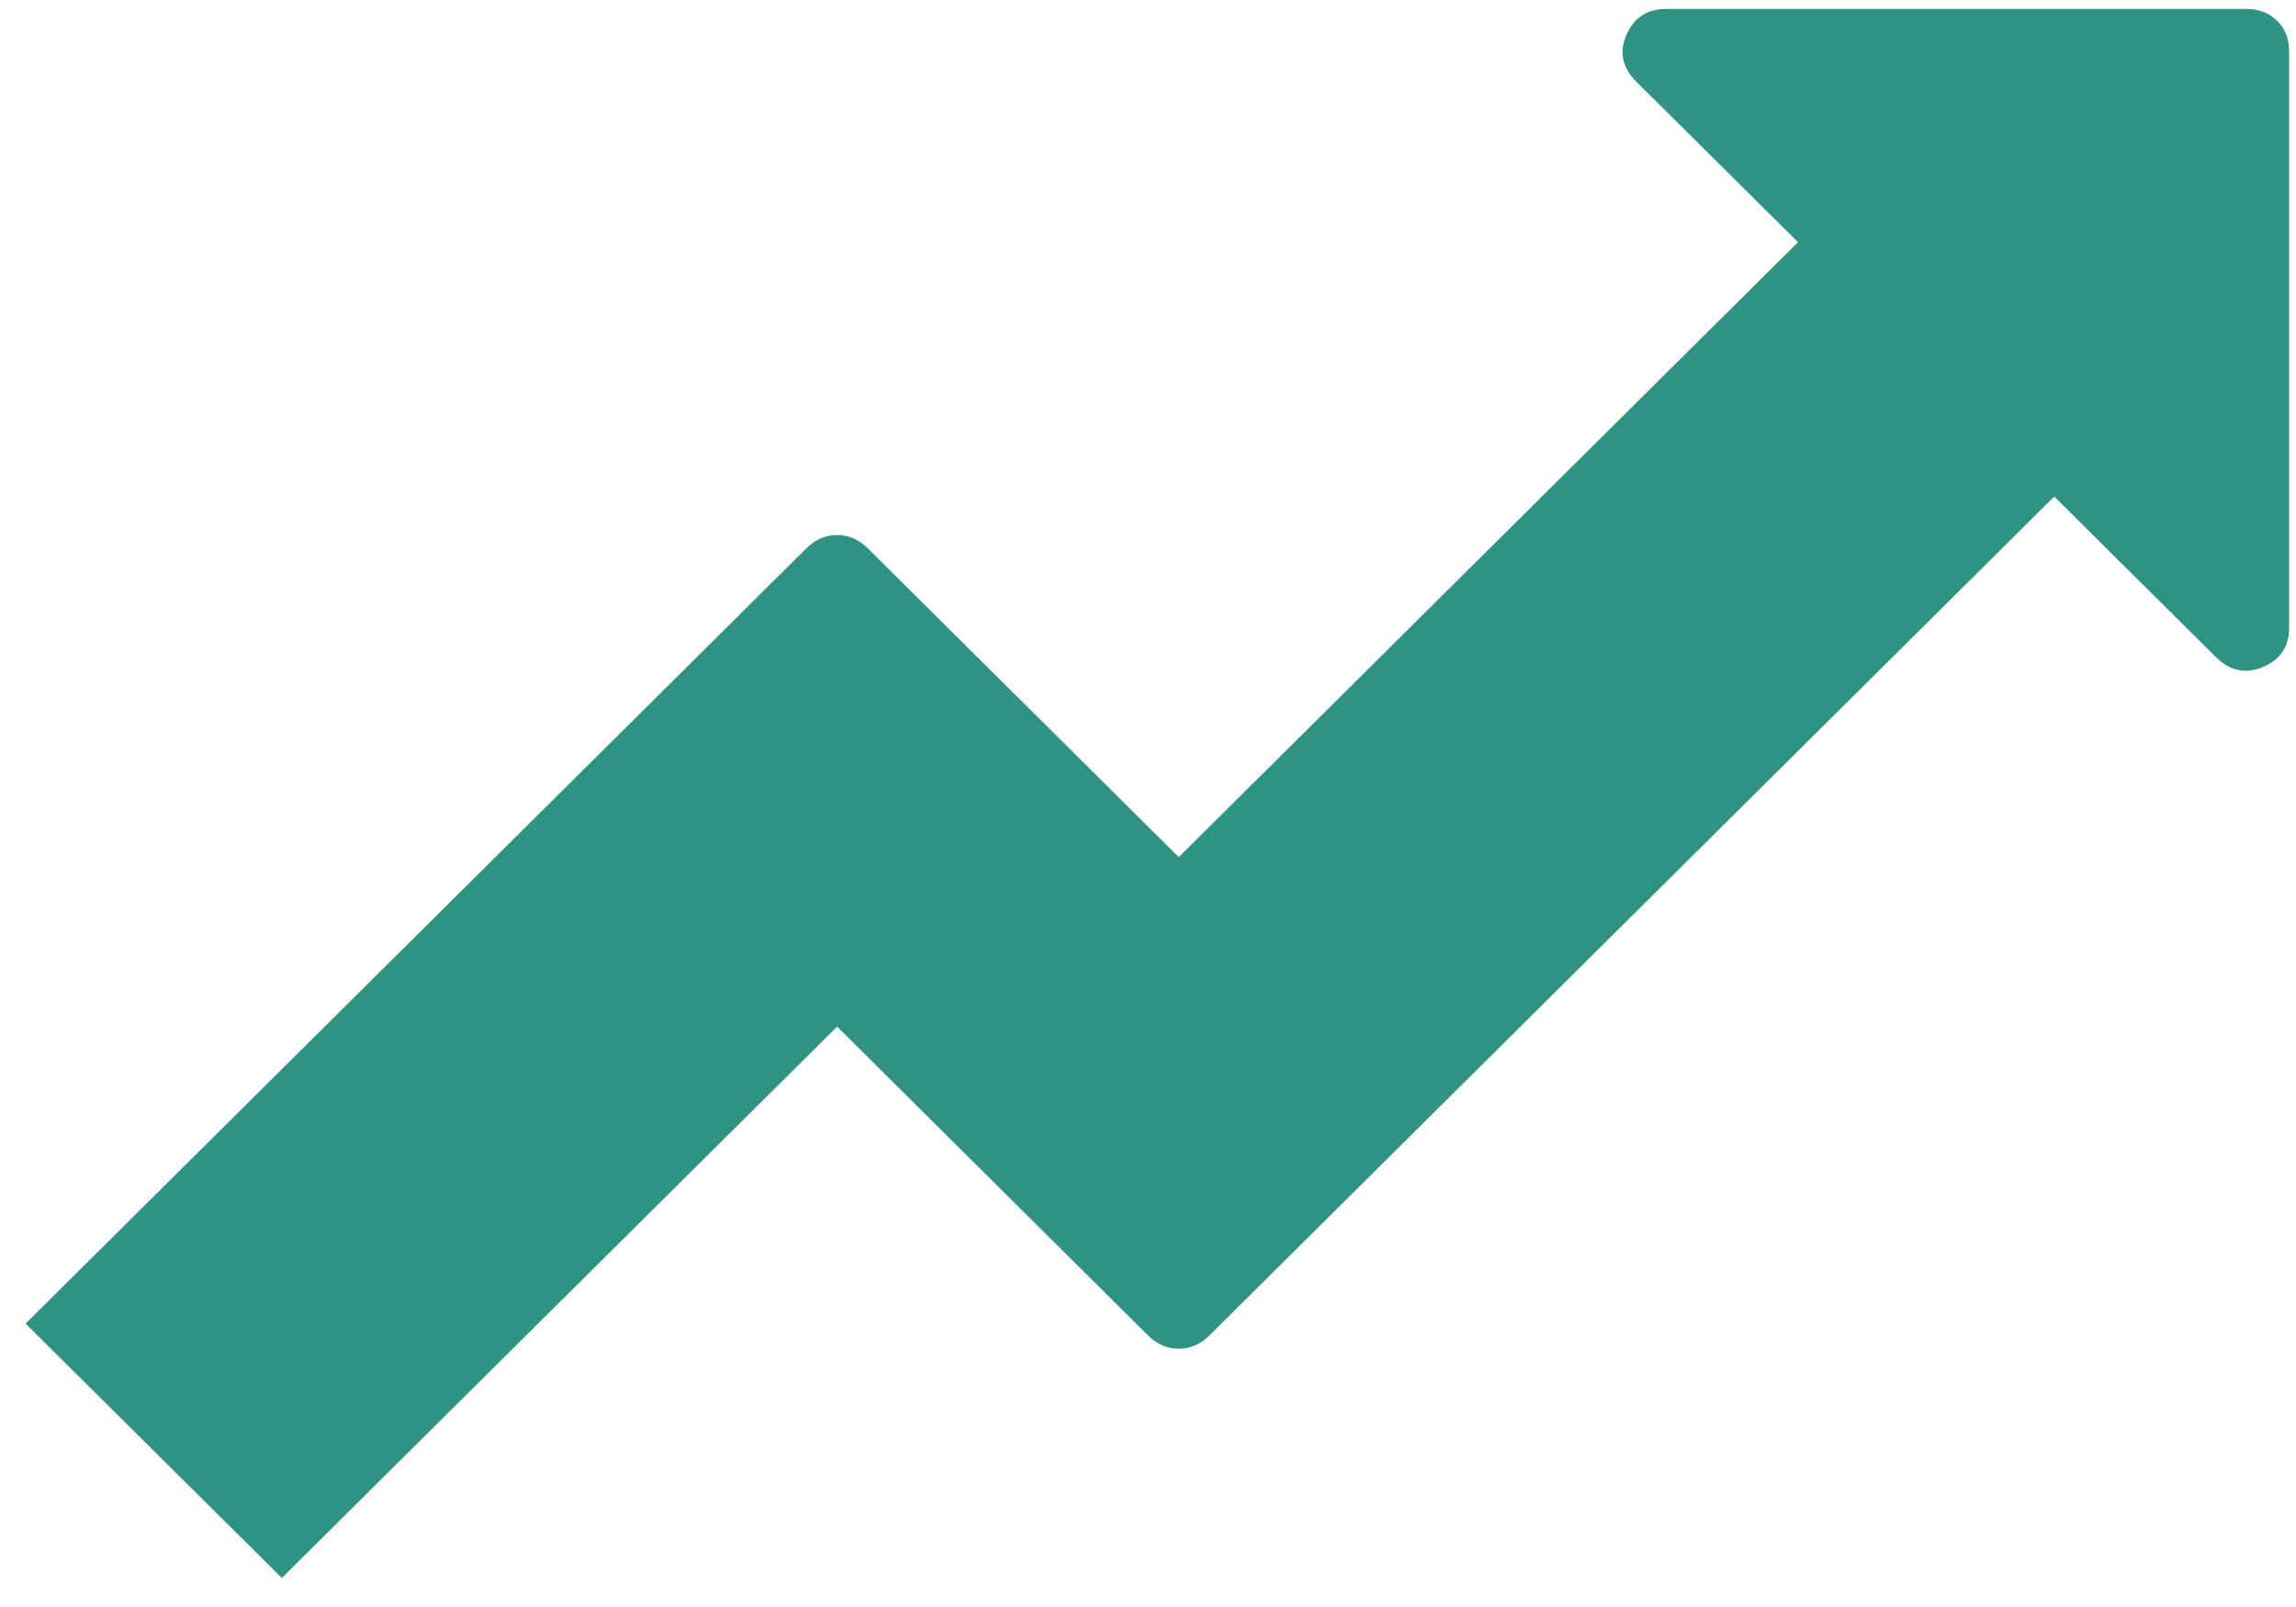 ﻿<?xml version="1.0" encoding="utf-8"?>
<svg version="1.1" xmlns:xlink="http://www.w3.org/1999/xlink" width="20px" height="14px" xmlns="http://www.w3.org/2000/svg">
  <g transform="matrix(1 0 0 1 -989 -1856 )">
    <path d="M 19.836 0.182  C 19.906 0.251  19.94 0.339  19.94 0.447  L 19.94 5.469  C 19.94 5.631  19.865 5.745  19.714 5.81  C 19.563 5.875  19.425 5.846  19.301 5.723  L 17.894 4.326  L 10.535 11.634  C 10.458 11.711  10.369 11.75  10.268 11.75  C 10.167 11.75  10.078 11.711  10 11.634  L 7.292 8.944  L 2.455 13.747  L 0.223 11.531  L 7.024 4.777  C 7.102 4.7  7.191 4.661  7.292 4.661  C 7.392 4.661  7.482 4.7  7.559 4.777  L 10.268 7.467  L 15.662 2.11  L 14.255 0.713  C 14.131 0.59  14.102 0.453  14.168 0.303  C 14.234 0.153  14.348 0.078  14.511 0.078  L 19.568 0.078  C 19.677 0.078  19.766 0.112  19.836 0.182  Z " fill-rule="nonzero" fill="#309282" stroke="none" transform="matrix(1 0 0 1 989 1856 )" />
  </g>
</svg>